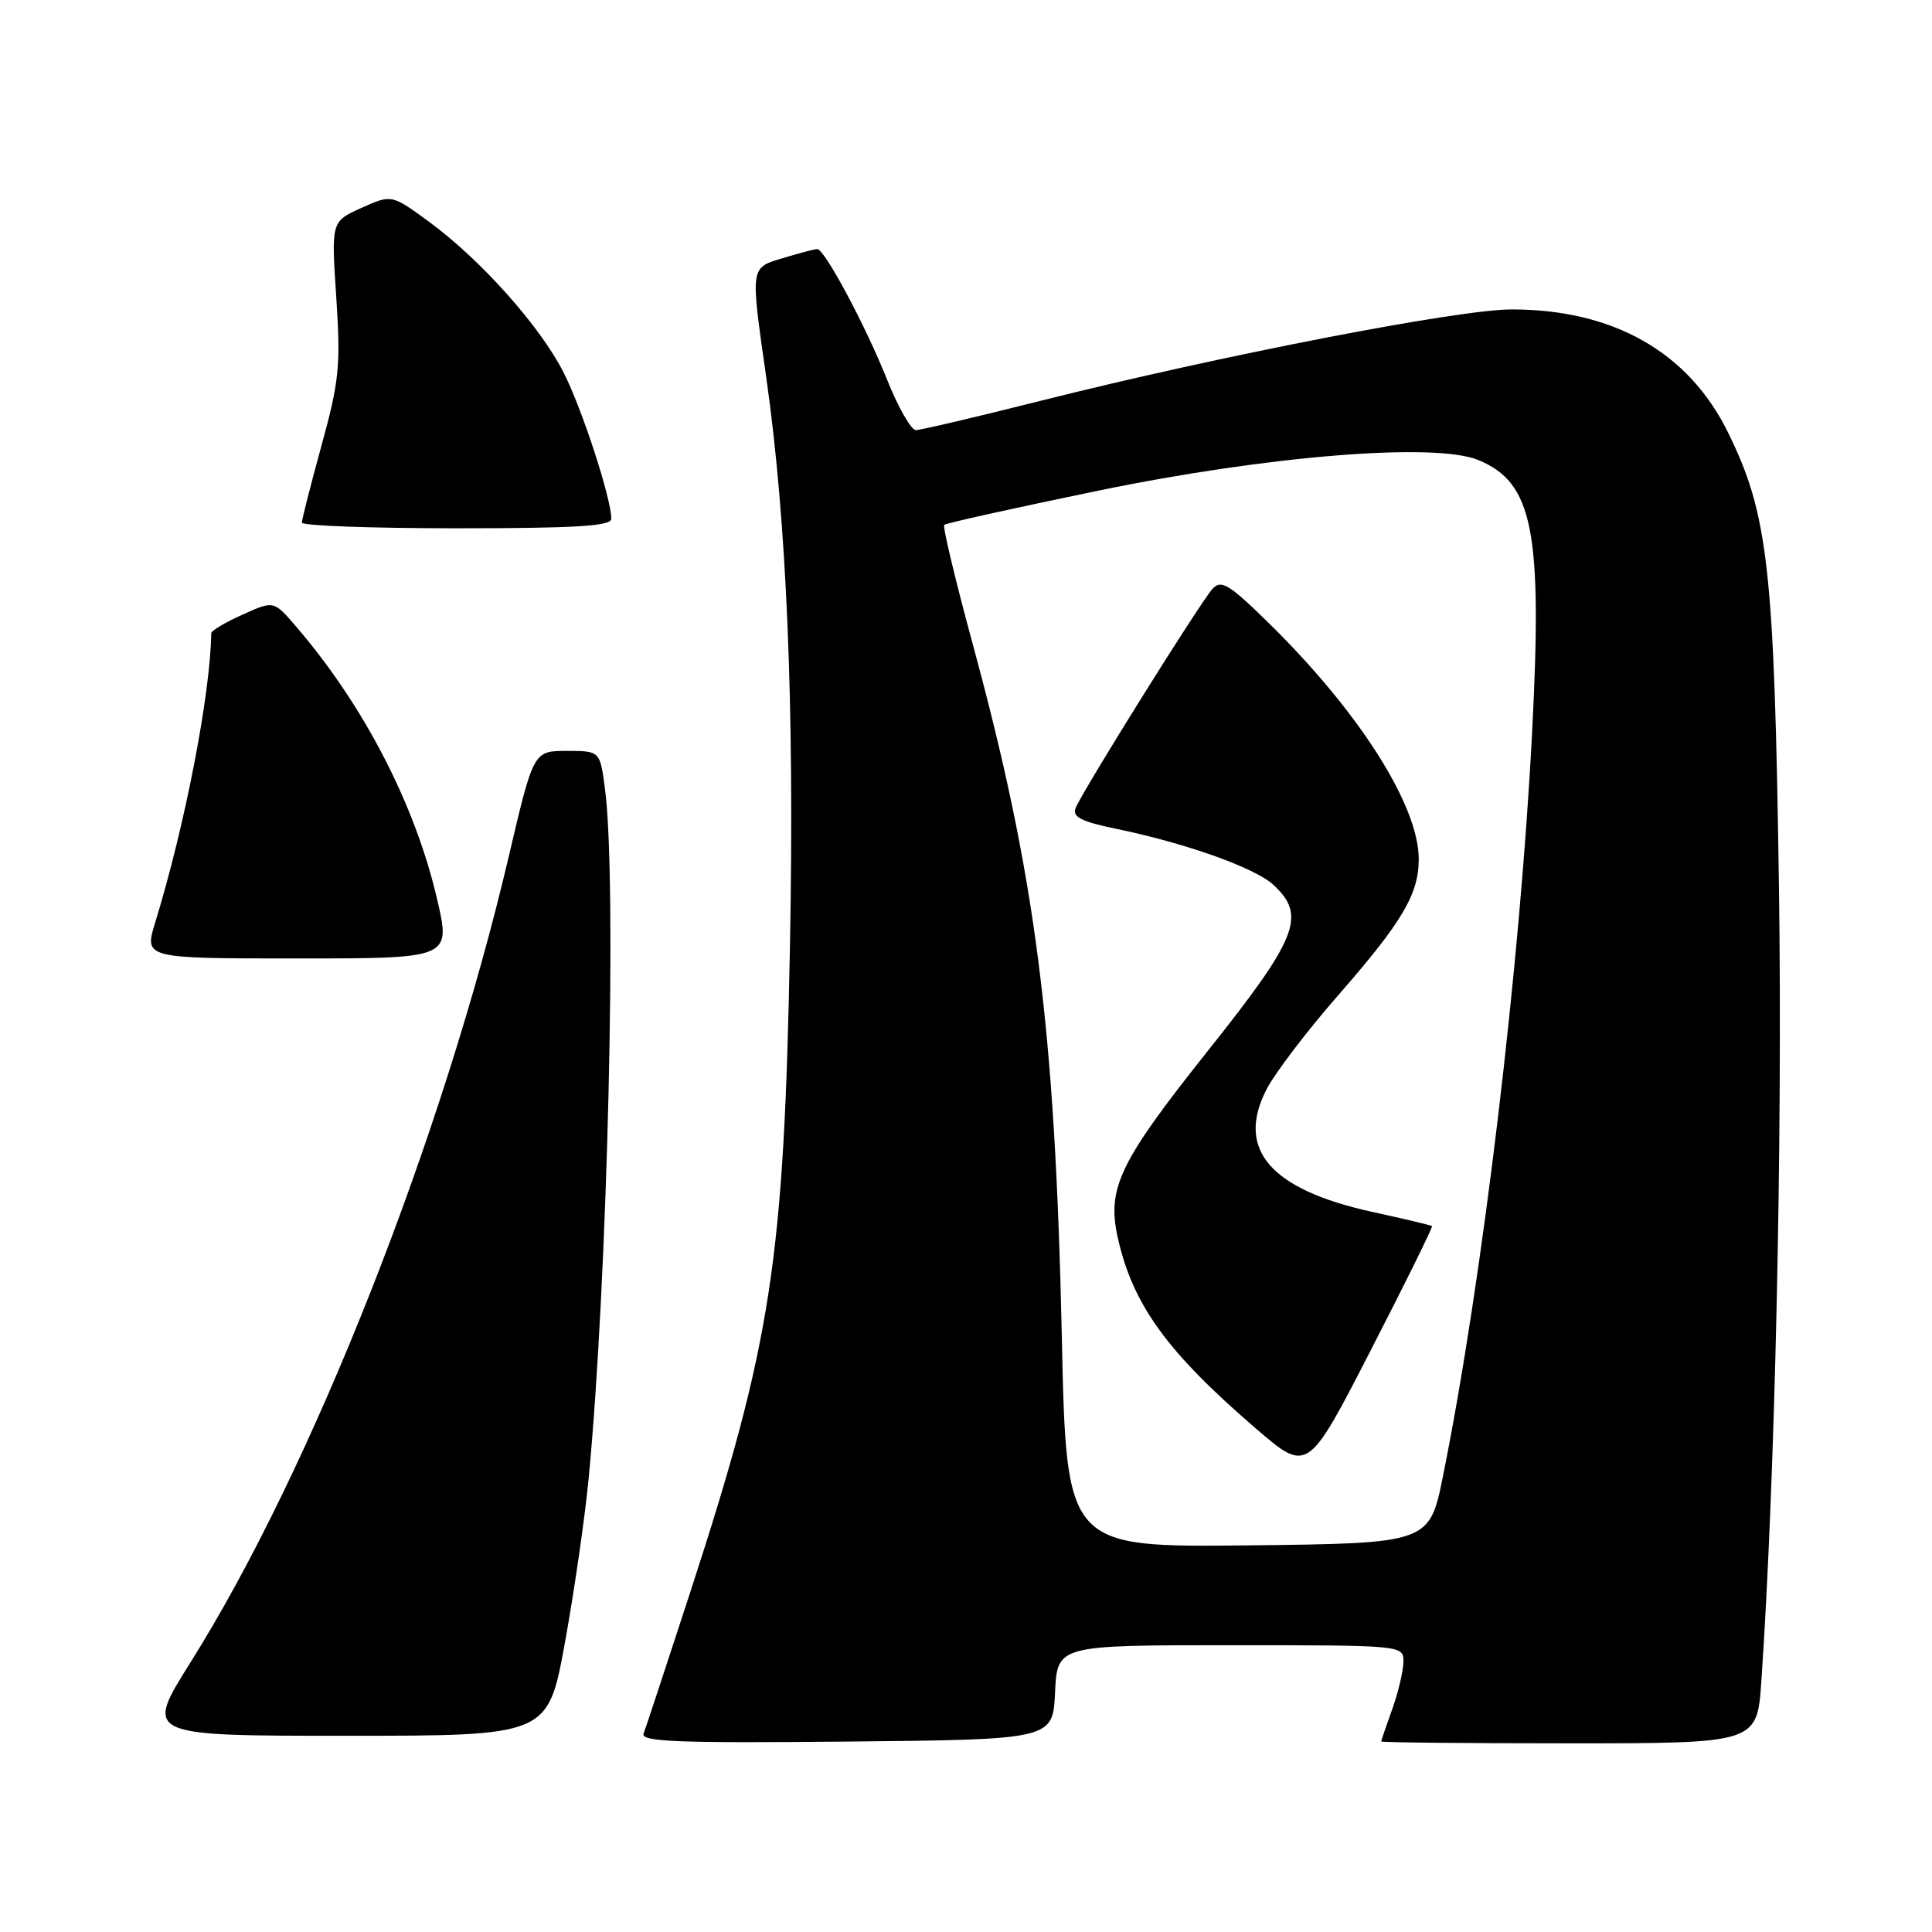 <?xml version="1.0" encoding="UTF-8" standalone="no"?>
<!DOCTYPE svg PUBLIC "-//W3C//DTD SVG 1.1//EN" "http://www.w3.org/Graphics/SVG/1.1/DTD/svg11.dtd" >
<svg xmlns="http://www.w3.org/2000/svg" xmlns:xlink="http://www.w3.org/1999/xlink" version="1.1" viewBox="0 0 256 256">
 <g >
 <path fill="currentColor"
d=" M 139.80 224.25 C 140.10 218.00 140.10 218.00 163.05 218.00 C 186.00 218.00 186.00 218.00 185.96 220.25 C 185.93 221.49 185.26 224.30 184.47 226.50 C 183.68 228.70 183.02 230.61 183.02 230.75 C 183.01 230.89 194.21 231.00 207.91 231.00 C 232.82 231.00 232.82 231.00 233.39 222.75 C 235.20 196.36 236.21 151.12 235.72 117.50 C 235.11 75.29 234.31 68.13 228.96 57.28 C 223.73 46.65 213.78 41.00 200.30 41.00 C 193.25 41.00 161.78 47.10 138.00 53.08 C 129.47 55.23 121.99 56.99 121.36 56.99 C 120.73 57.00 119.00 53.96 117.52 50.25 C 114.71 43.19 109.26 33.00 108.29 33.00 C 107.98 33.00 105.99 33.52 103.87 34.16 C 99.36 35.51 99.41 35.12 101.53 49.99 C 104.25 69.11 105.27 93.42 104.68 125.00 C 103.89 167.17 102.26 177.78 91.47 210.95 C 88.34 220.54 85.56 228.99 85.28 229.71 C 84.87 230.79 89.80 230.98 112.14 230.77 C 139.50 230.50 139.50 230.50 139.80 224.25 Z  M 74.84 217.74 C 76.07 210.99 77.49 201.20 77.99 195.99 C 80.52 169.78 81.78 116.70 80.16 104.50 C 79.50 99.50 79.50 99.50 75.10 99.50 C 70.69 99.50 70.69 99.50 67.41 113.50 C 58.68 150.70 41.30 194.73 25.25 220.26 C 19.13 230.00 19.13 230.00 45.86 230.00 C 72.60 230.00 72.60 230.00 74.84 217.74 Z  M 57.91 119.11 C 55.00 106.60 48.20 93.45 39.25 83.04 C 36.28 79.57 36.28 79.57 32.14 81.44 C 29.86 82.46 28.00 83.57 27.99 83.90 C 27.88 92.01 24.50 109.44 20.56 122.25 C 19.10 127.00 19.10 127.00 39.42 127.00 C 59.75 127.00 59.75 127.00 57.91 119.11 Z  M 81.00 68.75 C 81.00 66.05 77.15 54.23 74.69 49.38 C 71.59 43.25 63.72 34.43 56.88 29.41 C 51.89 25.75 51.89 25.75 47.89 27.55 C 43.89 29.35 43.89 29.35 44.56 39.43 C 45.15 48.43 44.95 50.51 42.61 59.00 C 41.18 64.22 40.00 68.84 40.00 69.25 C 40.00 69.66 49.22 70.00 60.50 70.00 C 76.26 70.00 81.00 69.71 81.00 68.75 Z  M 140.70 177.27 C 139.81 136.07 137.23 116.01 128.86 85.23 C 126.58 76.83 124.89 69.77 125.12 69.55 C 125.34 69.32 134.52 67.29 145.51 65.02 C 168.03 60.37 190.18 58.59 195.89 60.96 C 203.12 63.95 204.39 70.31 203.02 96.90 C 201.43 127.91 196.46 169.44 191.22 195.51 C 189.41 204.50 189.41 204.50 165.35 204.77 C 141.30 205.03 141.30 205.03 140.70 177.27 Z  M 189.75 162.46 C 189.61 162.35 186.04 161.50 181.82 160.58 C 168.34 157.62 163.75 152.32 167.80 144.39 C 168.90 142.23 173.17 136.62 177.29 131.91 C 185.84 122.13 188.00 118.46 187.99 113.80 C 187.97 106.69 180.06 94.27 168.09 82.53 C 162.83 77.38 161.82 76.77 160.66 78.03 C 159.05 79.79 143.34 104.94 142.52 107.09 C 142.08 108.25 143.29 108.87 147.85 109.81 C 157.16 111.73 166.30 114.99 168.75 117.26 C 173.13 121.33 171.98 124.25 160.04 139.25 C 148.31 153.99 146.64 157.45 148.12 164.04 C 150.11 172.90 154.64 179.15 166.38 189.26 C 173.27 195.19 173.27 195.19 181.63 178.92 C 186.23 169.98 189.88 162.57 189.75 162.46 Z "/>
</g>
</svg>